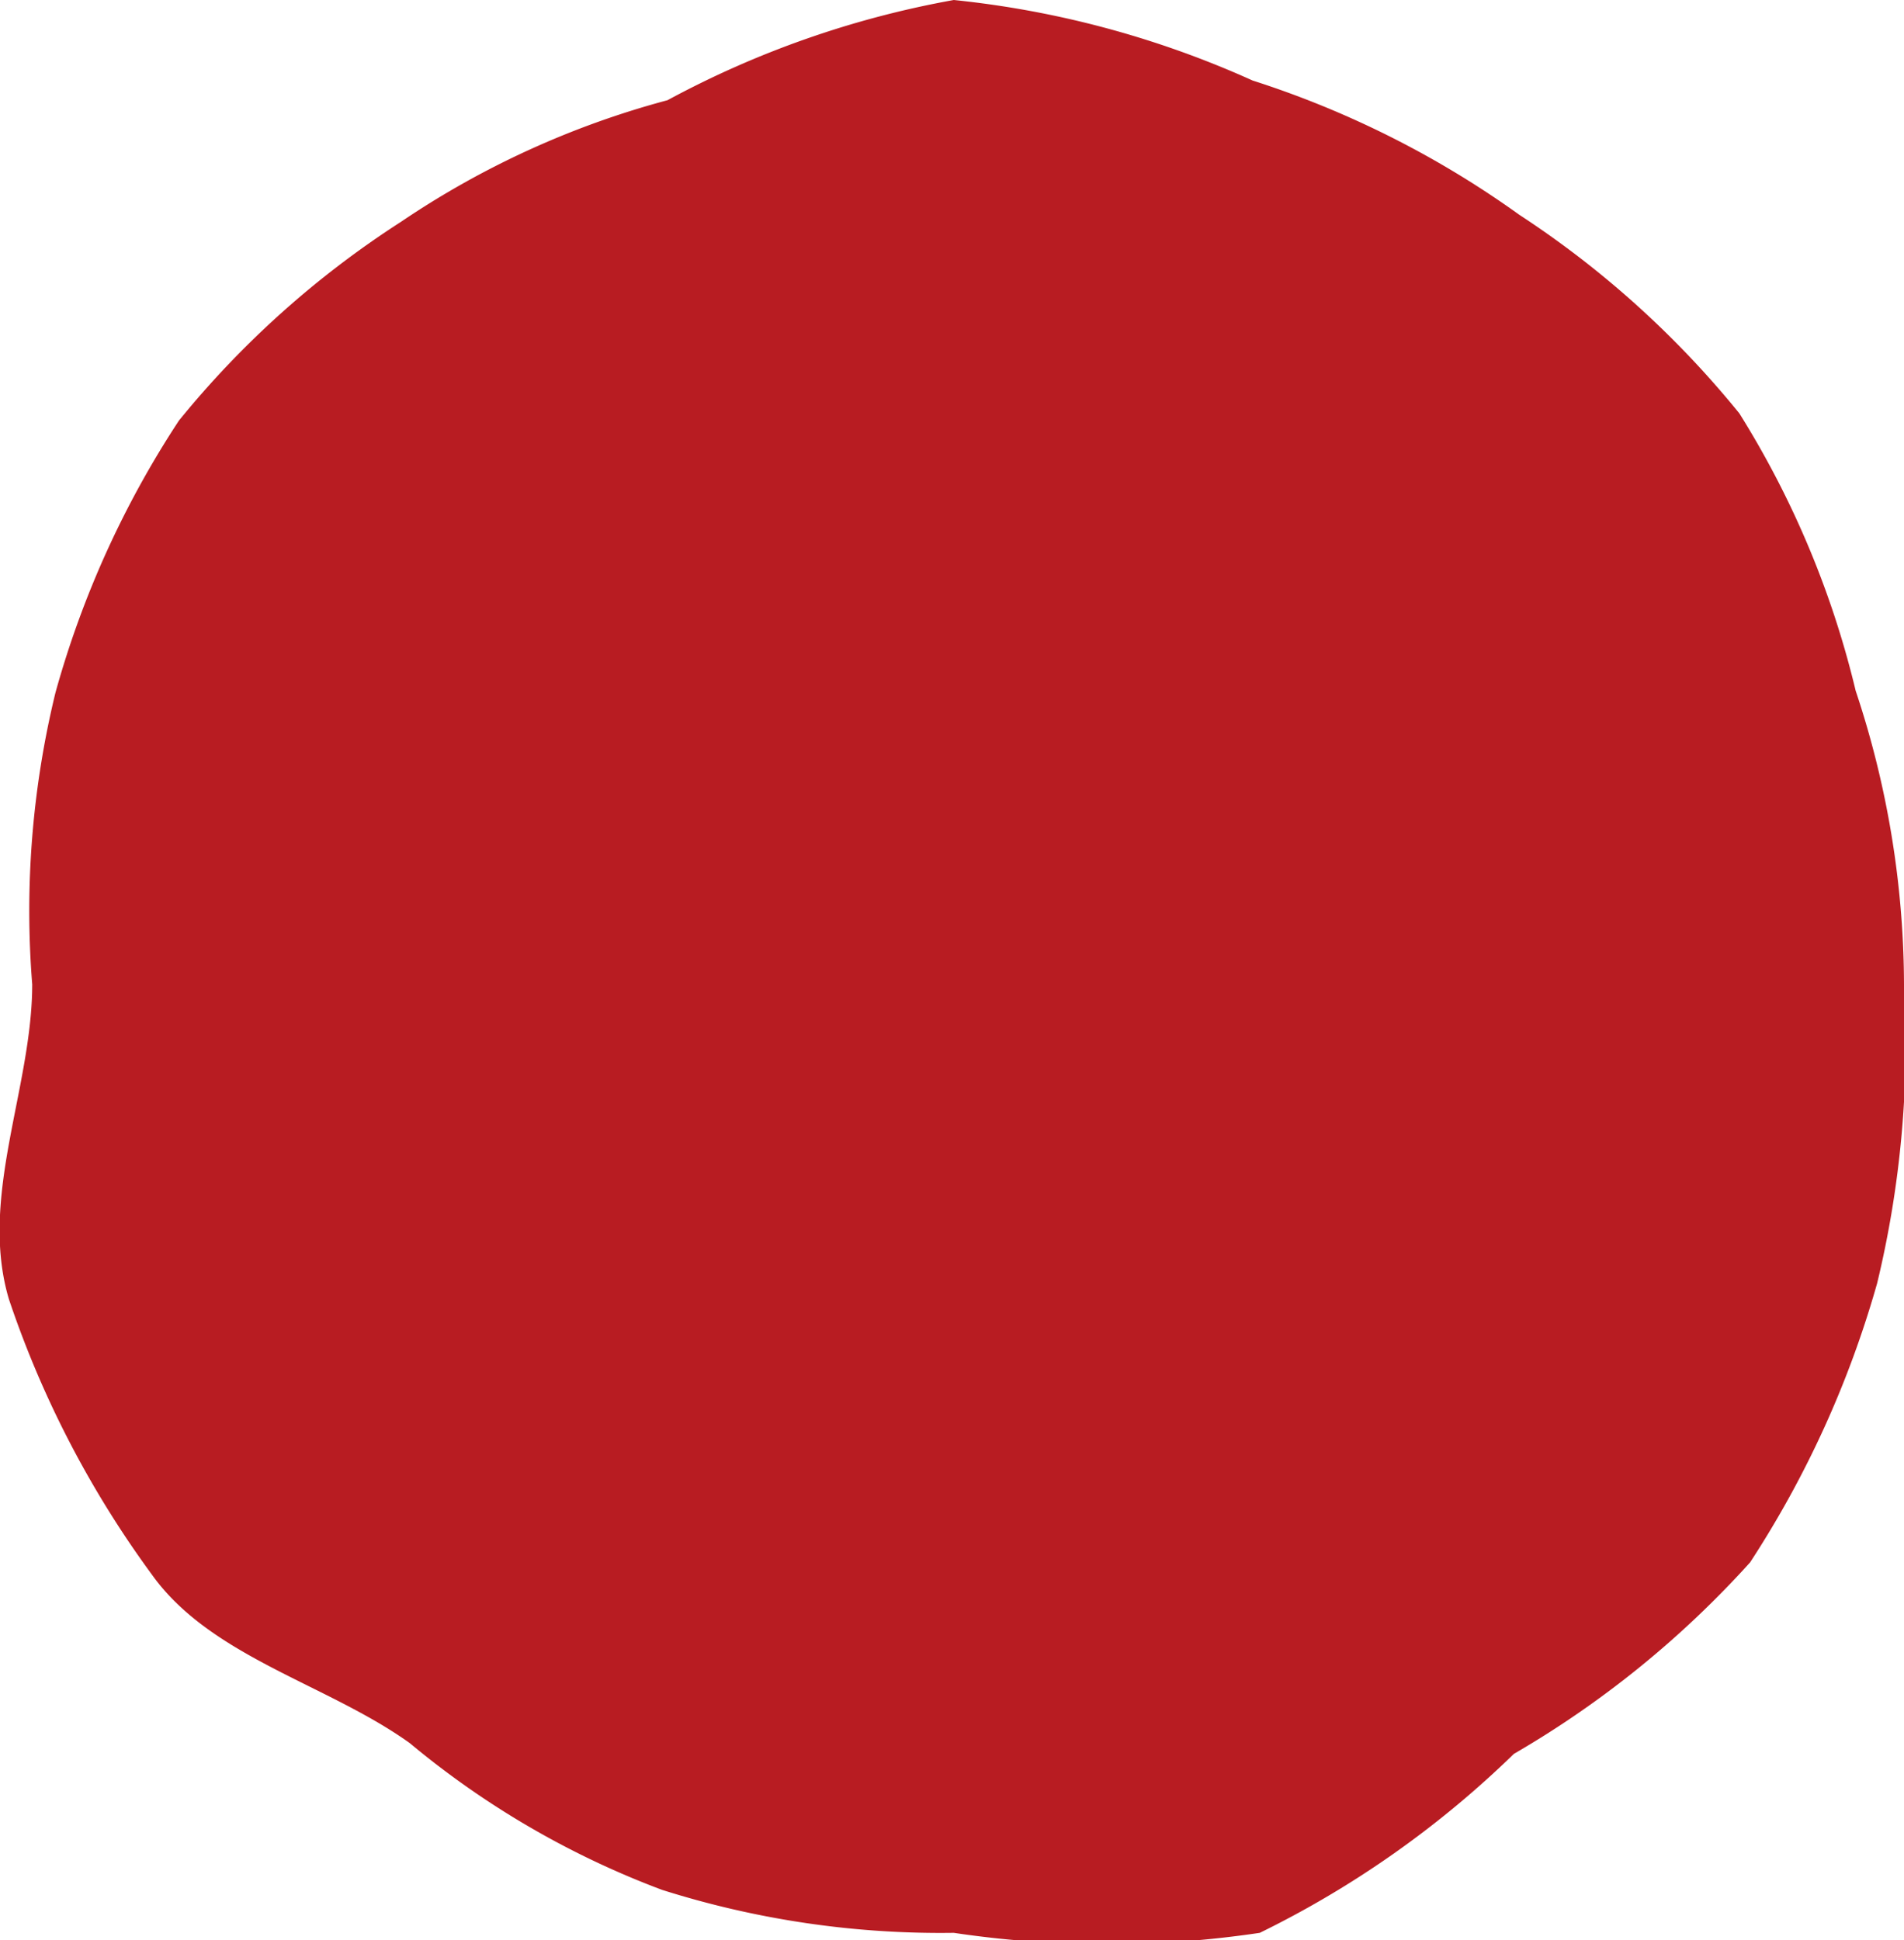 <svg xmlns="http://www.w3.org/2000/svg" viewBox="0 0 10.64 10.84"><defs><style>.cls-1{fill:#b81c22;}</style></defs><g id="圖層_2" data-name="圖層 2"><g id="圖層_1-2" data-name="圖層 1"><path class="cls-1" d="M10.64,5.5a5.72,5.72,0,0,1-.15,1.67,5.67,5.67,0,0,1-.71,1.56A5.48,5.48,0,0,1,8.46,9.8a5.5,5.5,0,0,1-1.42,1,5.79,5.79,0,0,1-1.71,0,5.15,5.15,0,0,1-1.63-.24,4.87,4.87,0,0,1-1.41-.82c-.46-.33-1.11-.48-1.44-.94a5.63,5.63,0,0,1-.8-1.54C-.12,6.69.18,6.08.18,5.5A5.15,5.15,0,0,1,.31,3.87,5.38,5.38,0,0,1,1,2.35,5.27,5.27,0,0,1,2.24,1.24,4.92,4.92,0,0,1,3.73.56,5.35,5.35,0,0,1,5.33,0,5.39,5.39,0,0,1,7,.45a5.35,5.35,0,0,1,1.49.75A5.35,5.35,0,0,1,9.72,2.31a5.2,5.2,0,0,1,.65,1.55A5.22,5.22,0,0,1,10.64,5.5Z"/></g></g></svg>